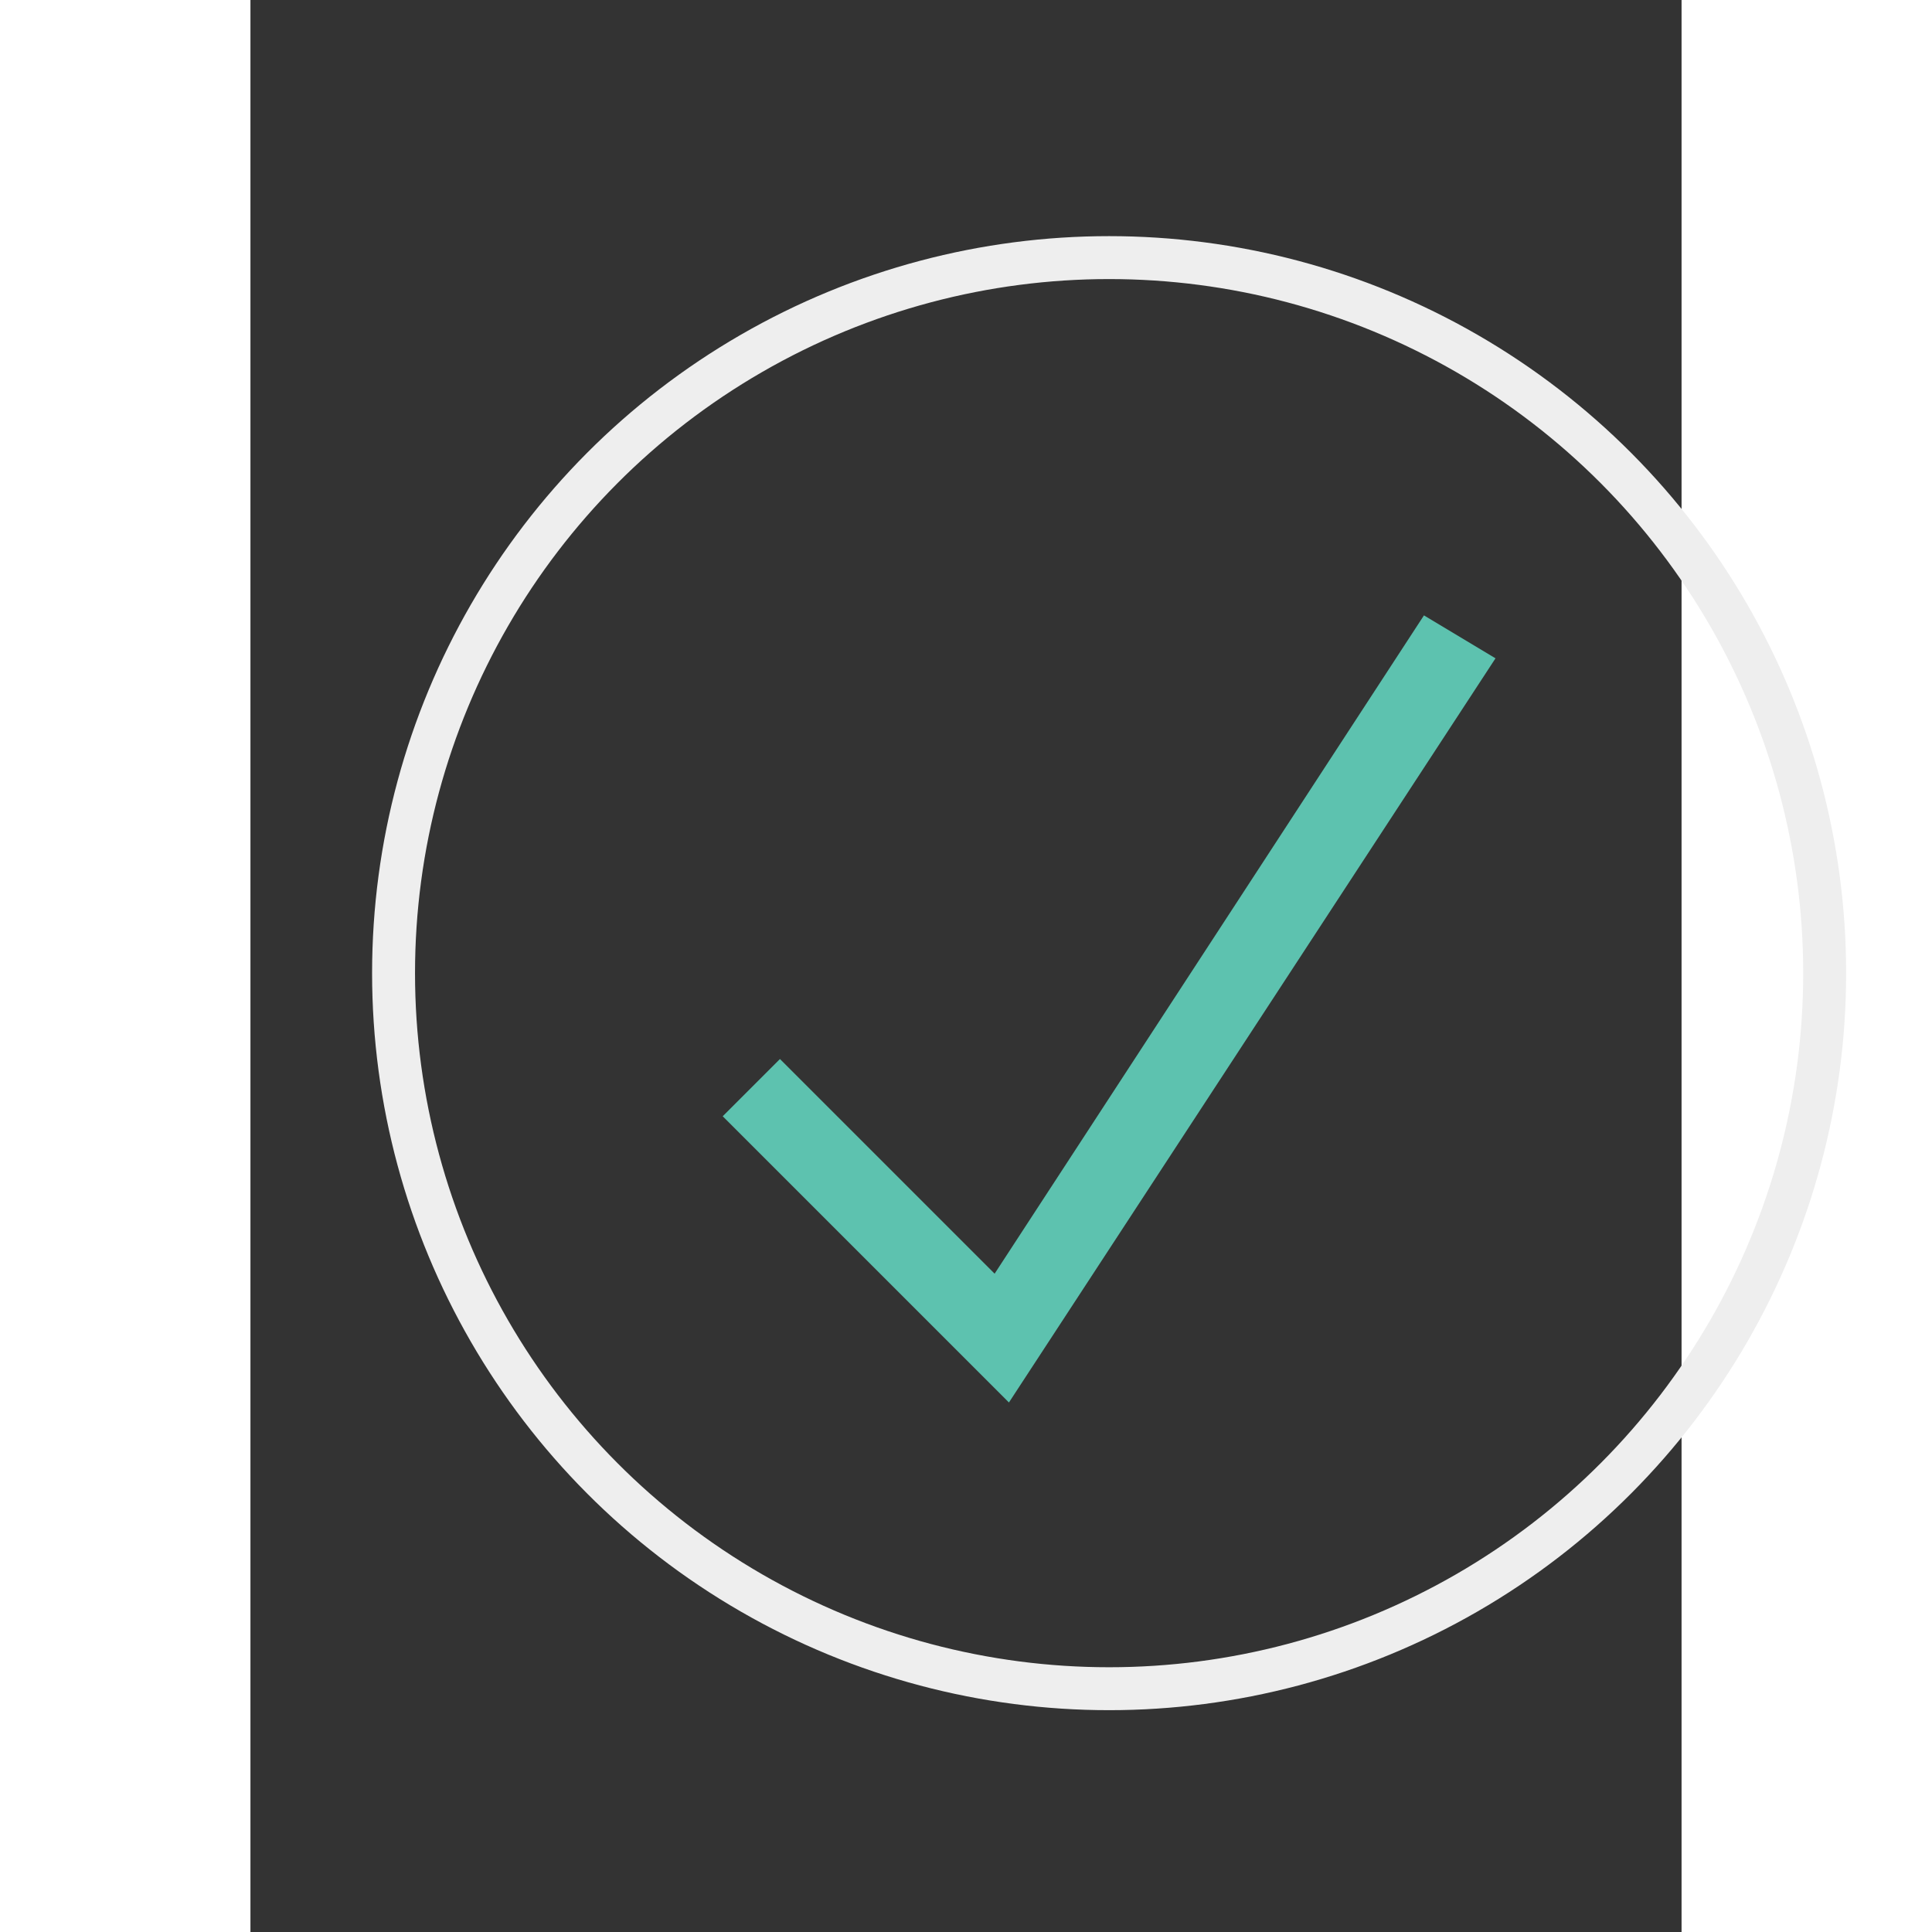 <svg xmlns="http://www.w3.org/2000/svg" width="40" height="40" viewBox="-10 -18 100 135"><rect x="-10" y="-18" width="100" height="135" fill="#333333" stroke="none"/><circle cx="50" cy="50" r="50" fill="none" stroke="#eeeeee" stroke-width="3"/><path fill="#5dc2af" d="M72 25L42 71 27 56l-4 4 20 20 34-52z"/></svg>